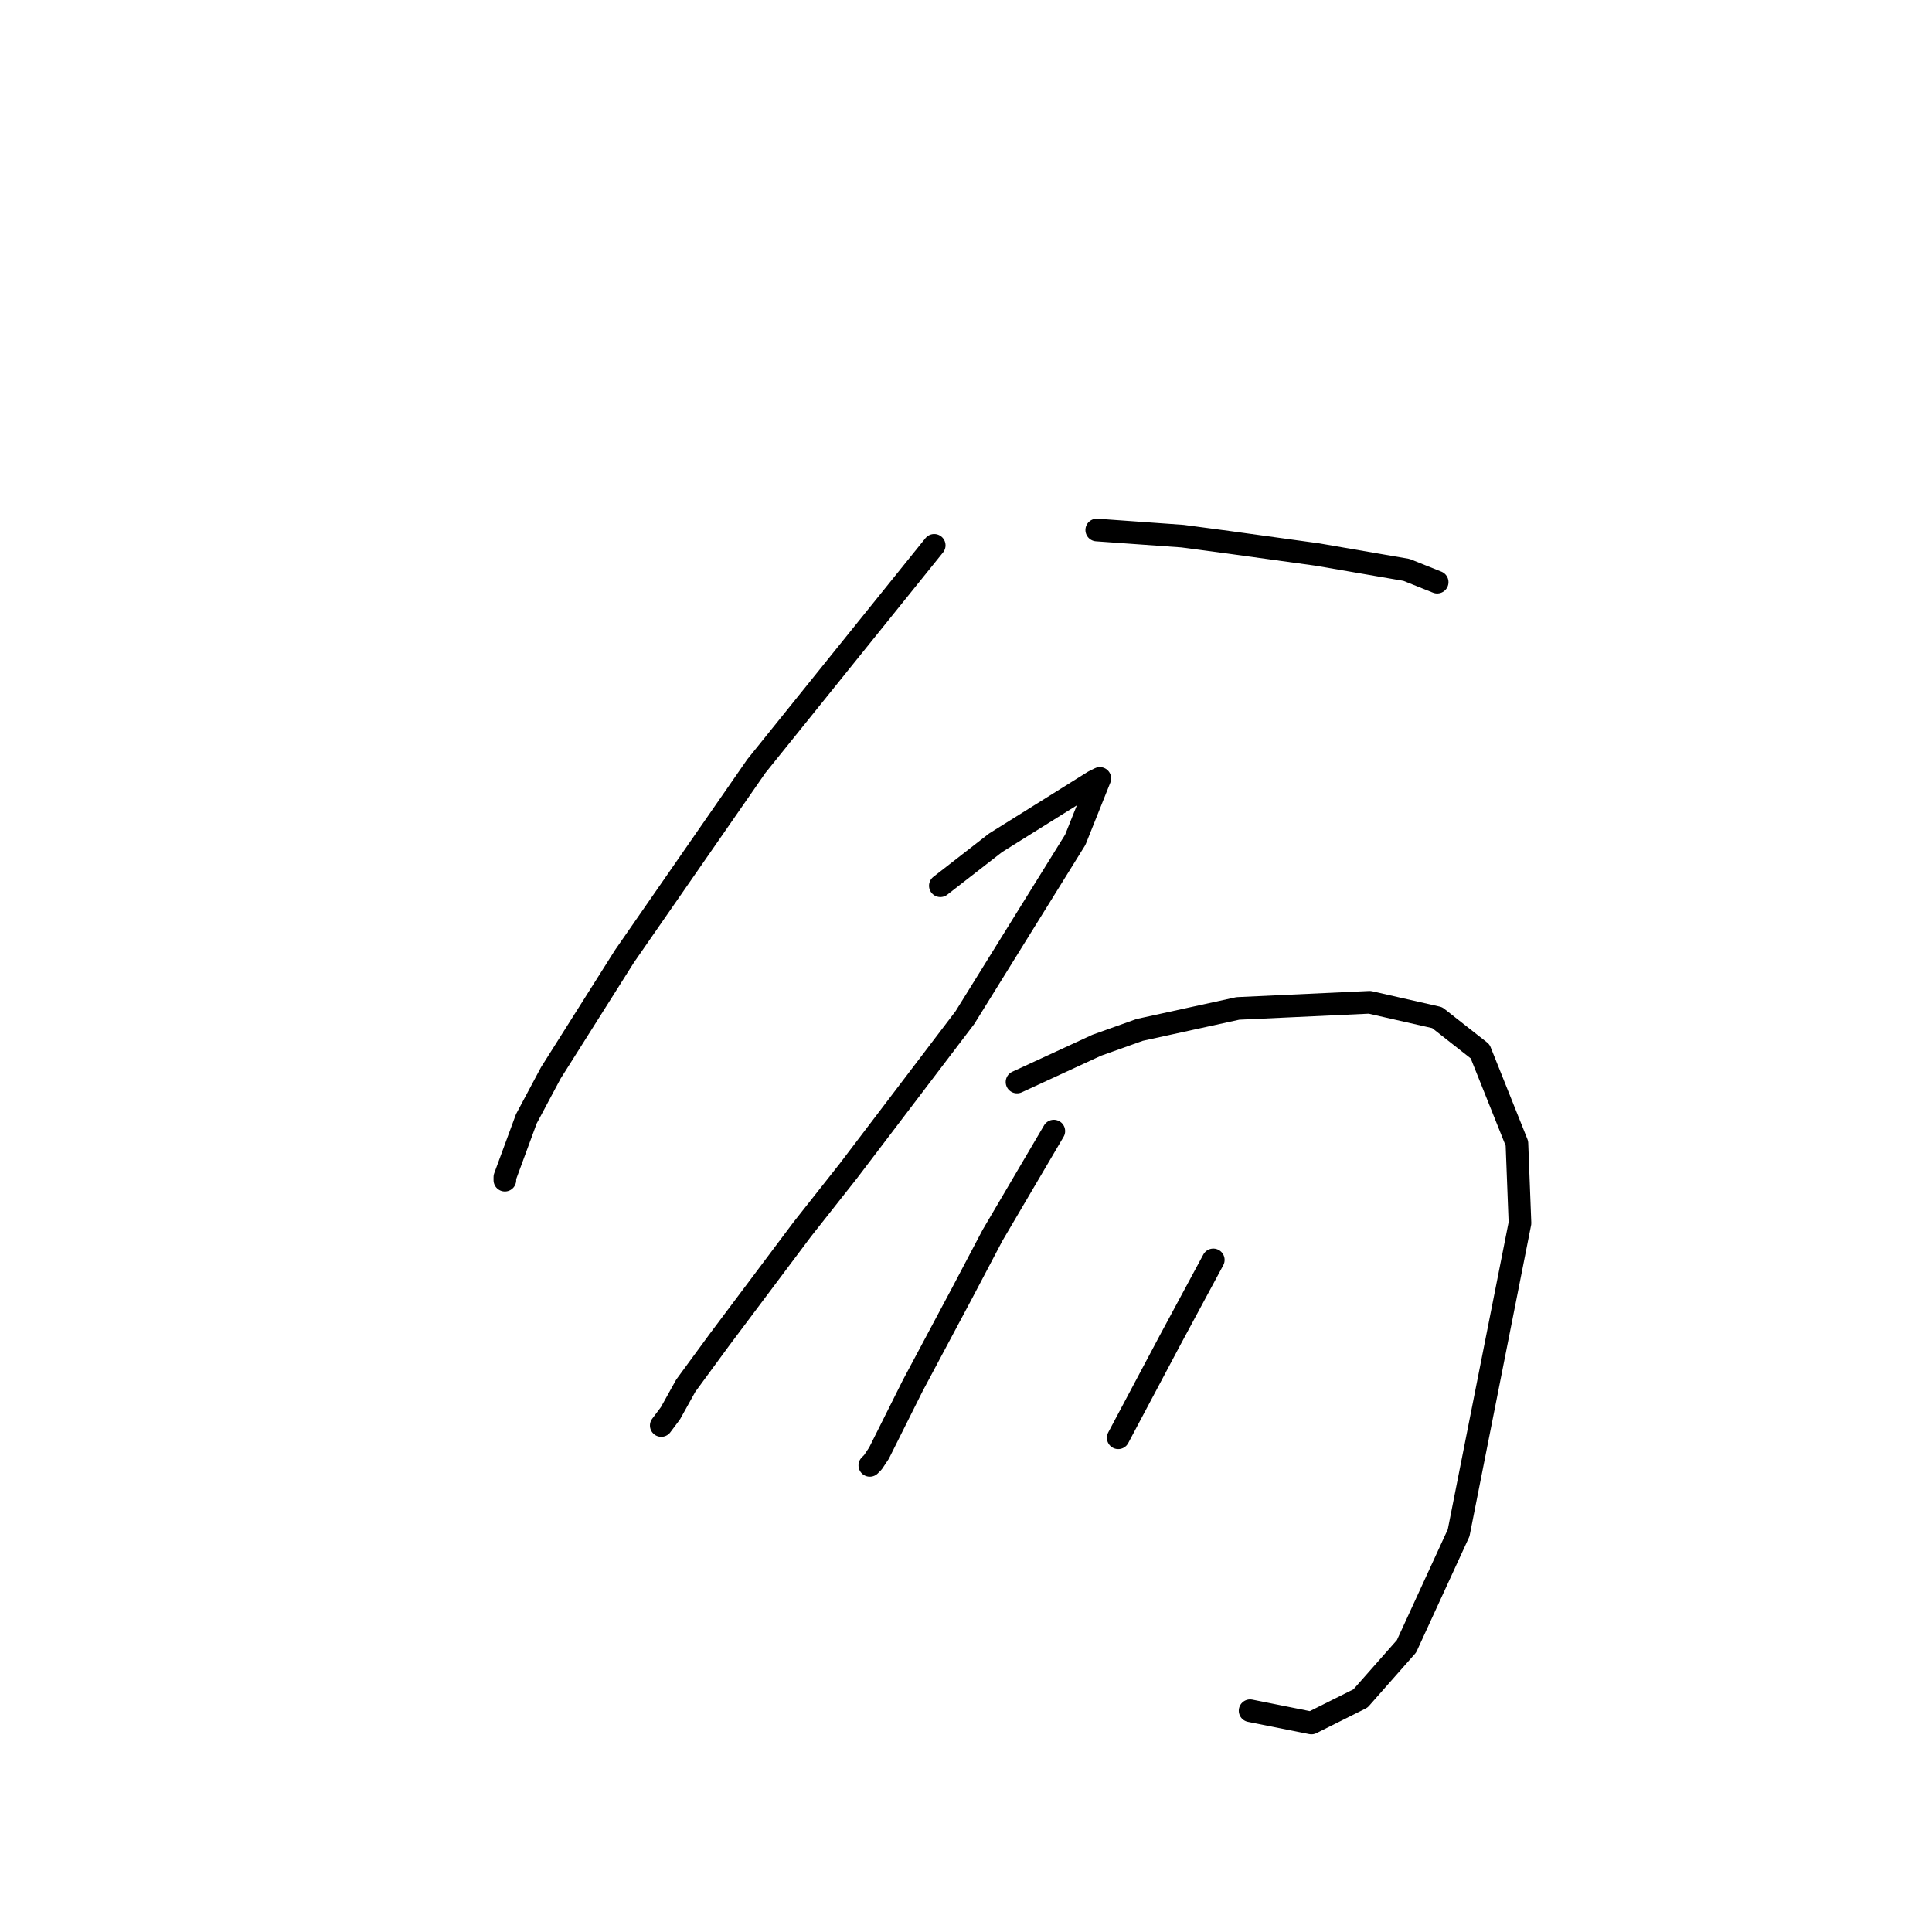 <?xml version="1.0" standalone="no"?>
    <svg width="256" height="256" xmlns="http://www.w3.org/2000/svg" version="1.1">
    <polyline stroke="black" stroke-width="3" stroke-linecap="round" fill="transparent" stroke-linejoin="round" points="123.788 72.26 112.003 86.889 100.219 101.518 82.745 126.713 72.992 142.155 69.741 148.25 66.897 155.971 66.897 156.378 66.897 156.378 " />
        <polyline stroke="black" stroke-width="3" stroke-linecap="round" fill="transparent" stroke-linejoin="round" points="145.325 70.228 151.014 70.634 156.703 71.041 162.799 71.853 174.584 73.479 186.368 75.511 190.432 77.136 190.432 77.136 " />
        <polyline stroke="black" stroke-width="3" stroke-linecap="round" fill="transparent" stroke-linejoin="round" points="124.601 117.366 128.258 114.522 131.915 111.677 141.668 105.582 144.919 103.55 145.732 103.144 142.481 111.271 127.852 134.84 112.41 155.158 106.314 162.879 95.342 177.509 90.872 183.604 88.84 187.261 87.621 188.887 87.621 188.887 " />
        <polyline stroke="black" stroke-width="3" stroke-linecap="round" fill="transparent" stroke-linejoin="round" points="134.76 143.374 140.042 140.936 145.325 138.497 151.014 136.466 164.018 133.621 181.492 132.808 190.432 134.84 196.121 139.31 200.997 151.501 201.404 162.067 193.276 203.11 186.368 218.145 180.273 225.053 173.771 228.304 165.644 226.679 165.644 226.679 " />
        <polyline stroke="black" stroke-width="3" stroke-linecap="round" fill="transparent" stroke-linejoin="round" points="139.636 149.876 135.572 156.784 131.509 163.692 127.445 171.413 120.943 183.604 116.473 192.544 115.661 193.763 115.254 194.17 115.254 194.17 " />
        <polyline stroke="black" stroke-width="3" stroke-linecap="round" fill="transparent" stroke-linejoin="round" points="160.767 166.943 157.923 172.226 155.078 177.509 148.17 190.512 148.17 190.512 " />
        </svg>